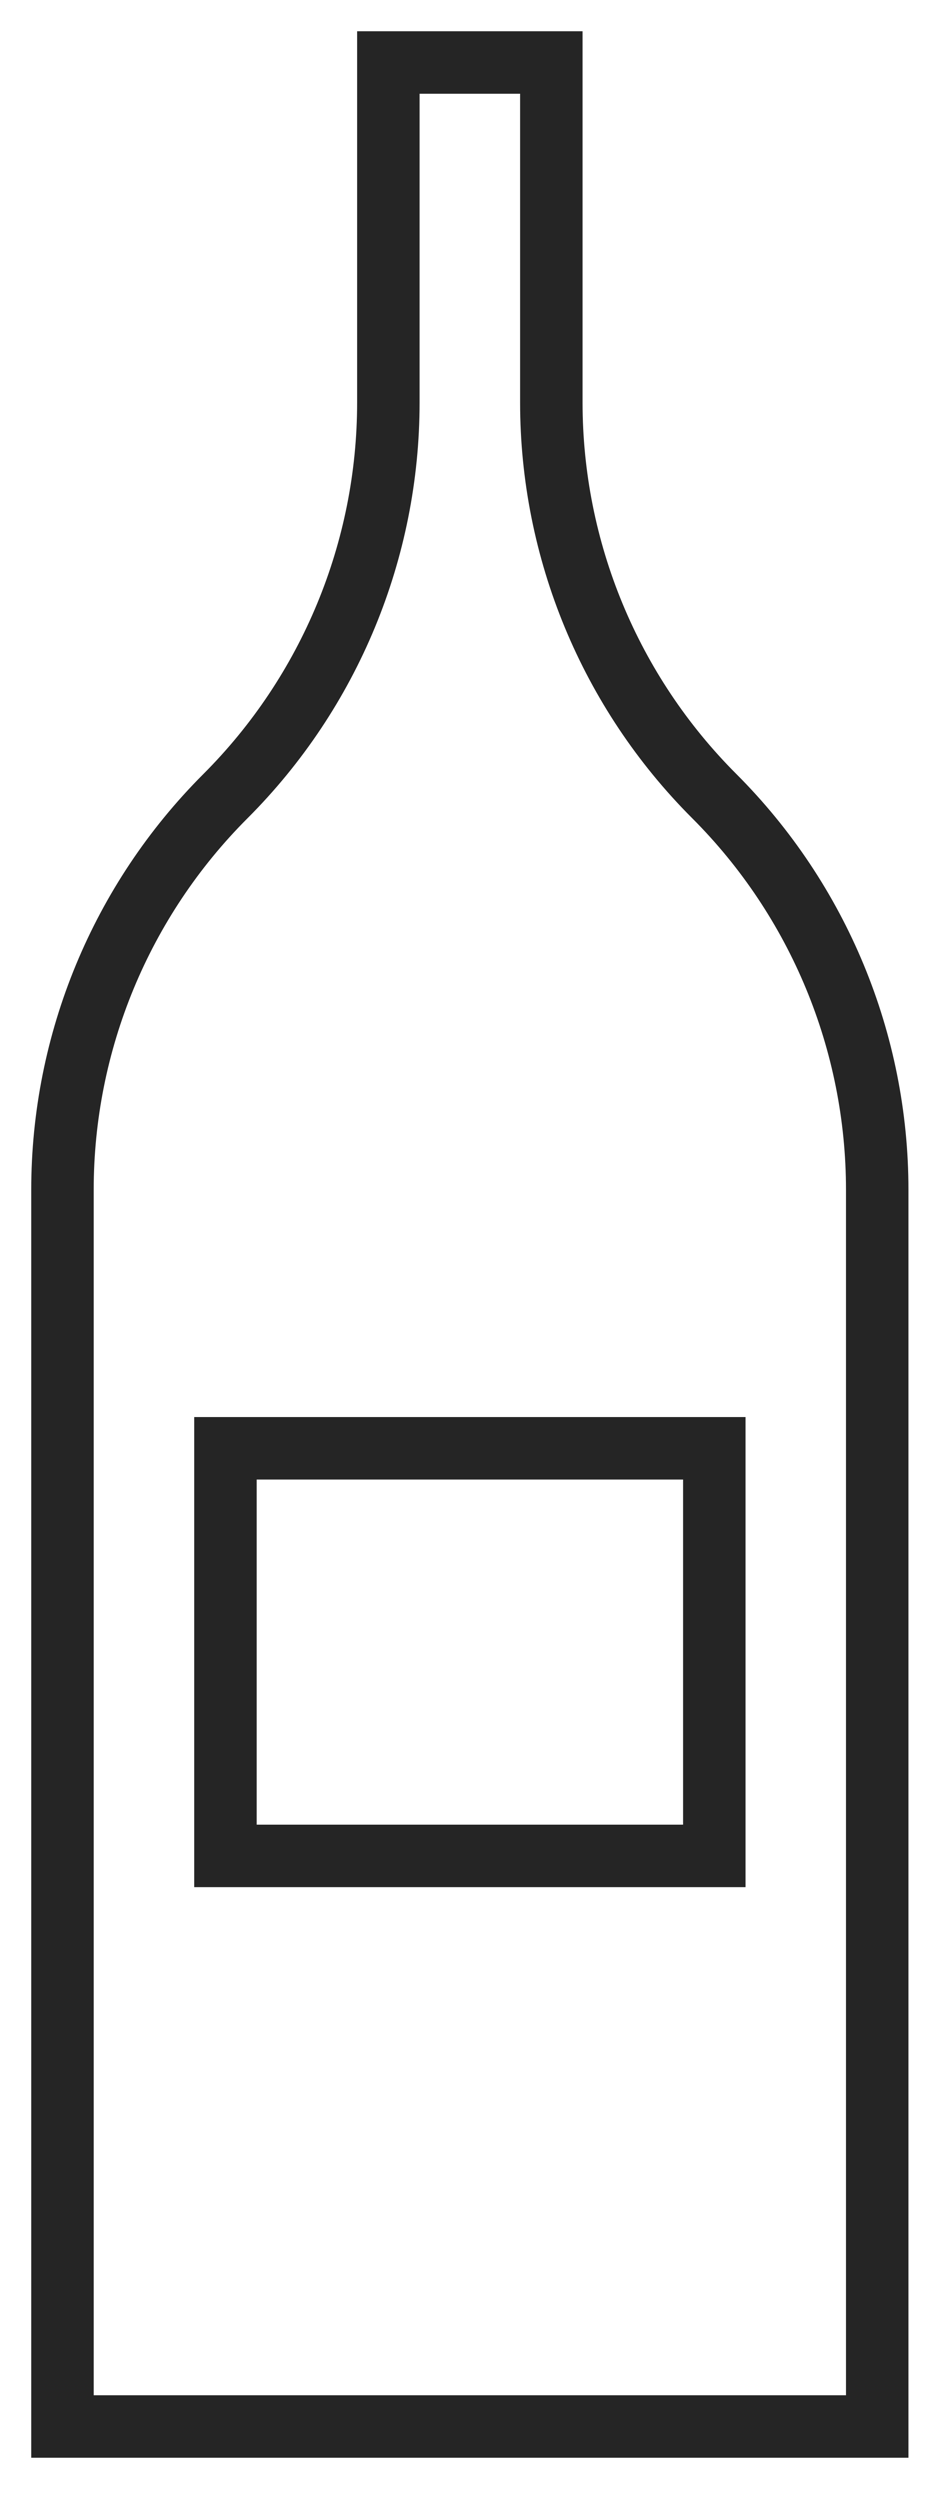 <svg width="15" height="40" viewBox="0 0 15 40" fill="none" xmlns="http://www.w3.org/2000/svg">
<path d="M14.043 38.826H1V19.037C1 16.675 1.938 14.409 3.609 12.739C5.279 11.069 6.217 8.803 6.217 6.441V1H8.826V6.441C8.826 8.803 9.764 11.069 11.435 12.739C13.105 14.409 14.043 16.675 14.043 19.037V38.826Z" stroke="#252525"/>
<path d="M11.435 23.174H3.609V29.696H11.435V23.174Z" stroke="#252525"/>
</svg>
